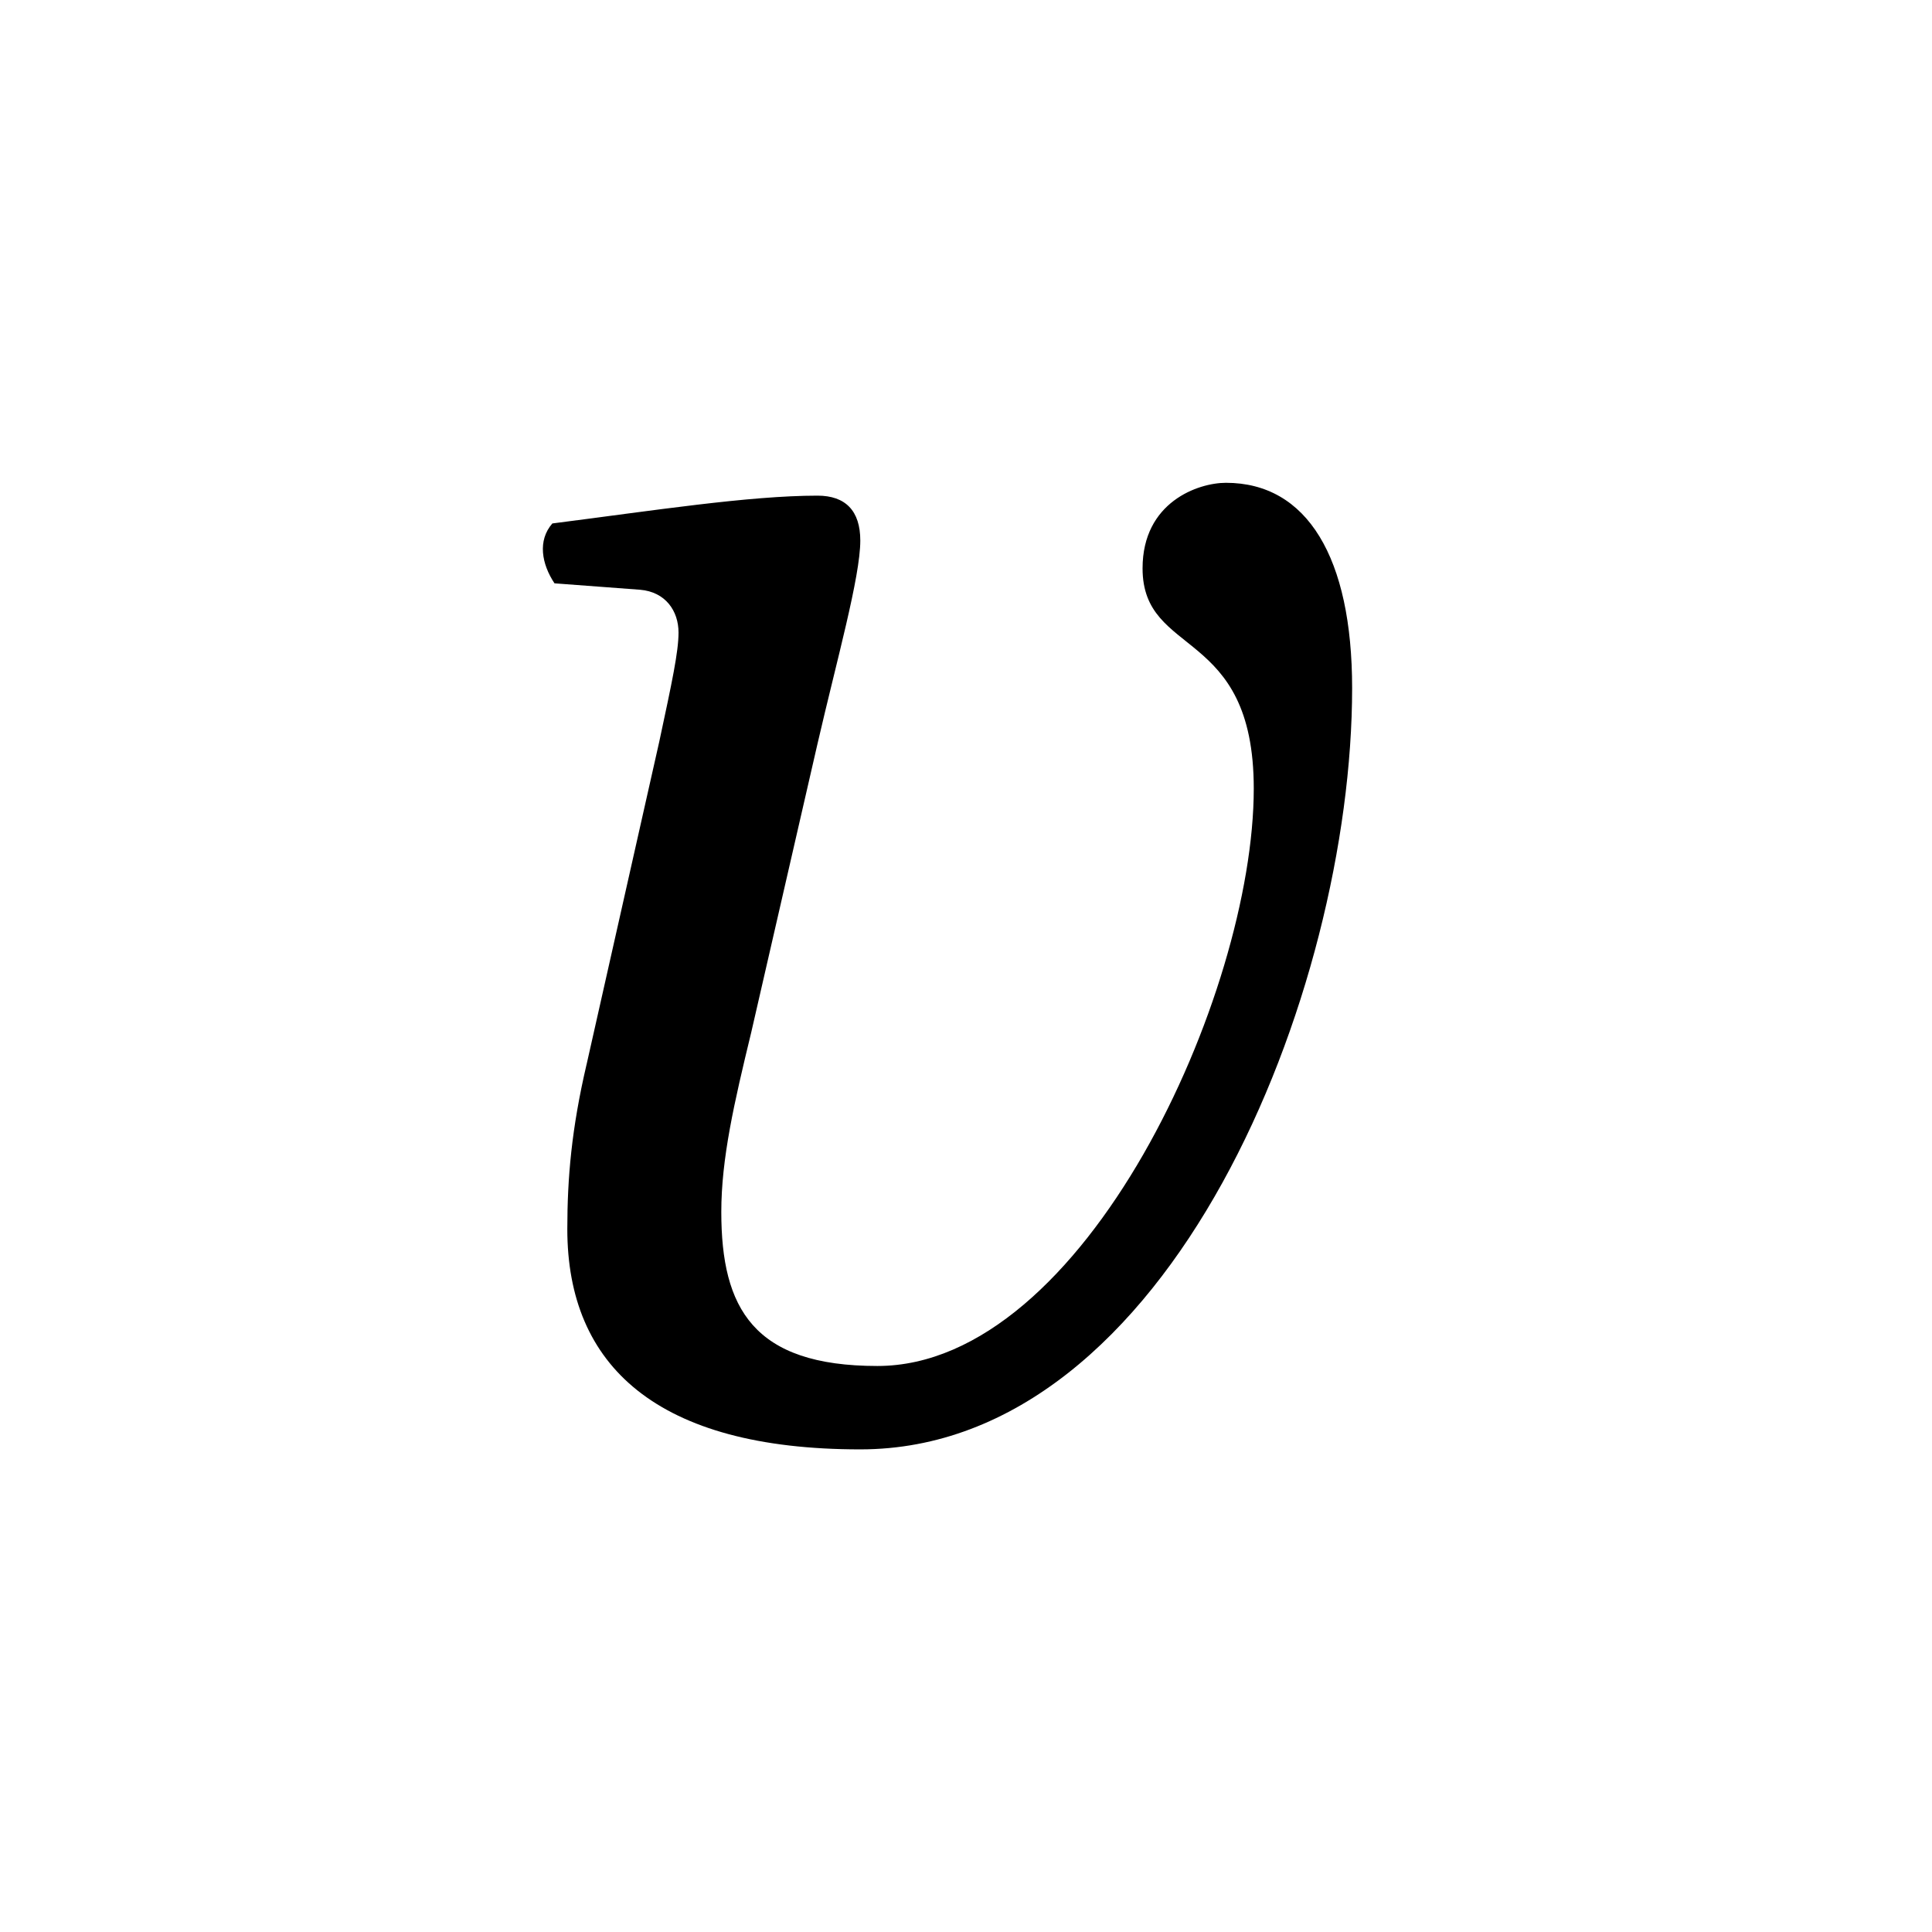 <?xml version="1.0" encoding="UTF-8" standalone="no"?>
<svg
   xmlns:dc="http://purl.org/dc/elements/1.1/"
   xmlns:cc="http://creativecommons.org/ns#"
   xmlns:rdf="http://www.w3.org/1999/02/22-rdf-syntax-ns#"
   xmlns:svg="http://www.w3.org/2000/svg"
   xmlns="http://www.w3.org/2000/svg"
   version="1.0"
   width="128"
   height="128"
   id="svg2">
  <defs
     id="defs4" />
  <path
     id="g1-29"
     d="m 38.861,70.523 c -0.992,4.25 -1.275,7.509 -1.275,10.909 0,9.067 5.95,14.593 19.41,14.593 20.543,0 32.586,-30.319 32.586,-50.437 0,-8.642 -2.975,-13.601 -8.359,-13.601 -1.842,0 -5.525,1.275 -5.525,5.667 0,5.95 7.367,3.825 7.367,14.593 0,13.601 -11.193,38.253 -24.935,38.253 -8.217,0 -10.342,-3.825 -10.342,-10.201 0,-3.542 0.85,-7.226 1.983,-11.901 l 4.392,-19.126 c 1.275,-5.525 2.834,-11.051 2.834,-13.459 0,-1.983 -0.992,-2.975 -2.834,-2.975 -4.534,0 -10.909,0.992 -17.568,1.842 -0.992,1.133 -0.708,2.692 0.142,3.967 l 5.667,0.425 c 1.7,0.142 2.55,1.417 2.55,2.834 0,1.275 -0.425,3.259 -1.275,7.226 l -4.817,21.393 z" />
</svg>
